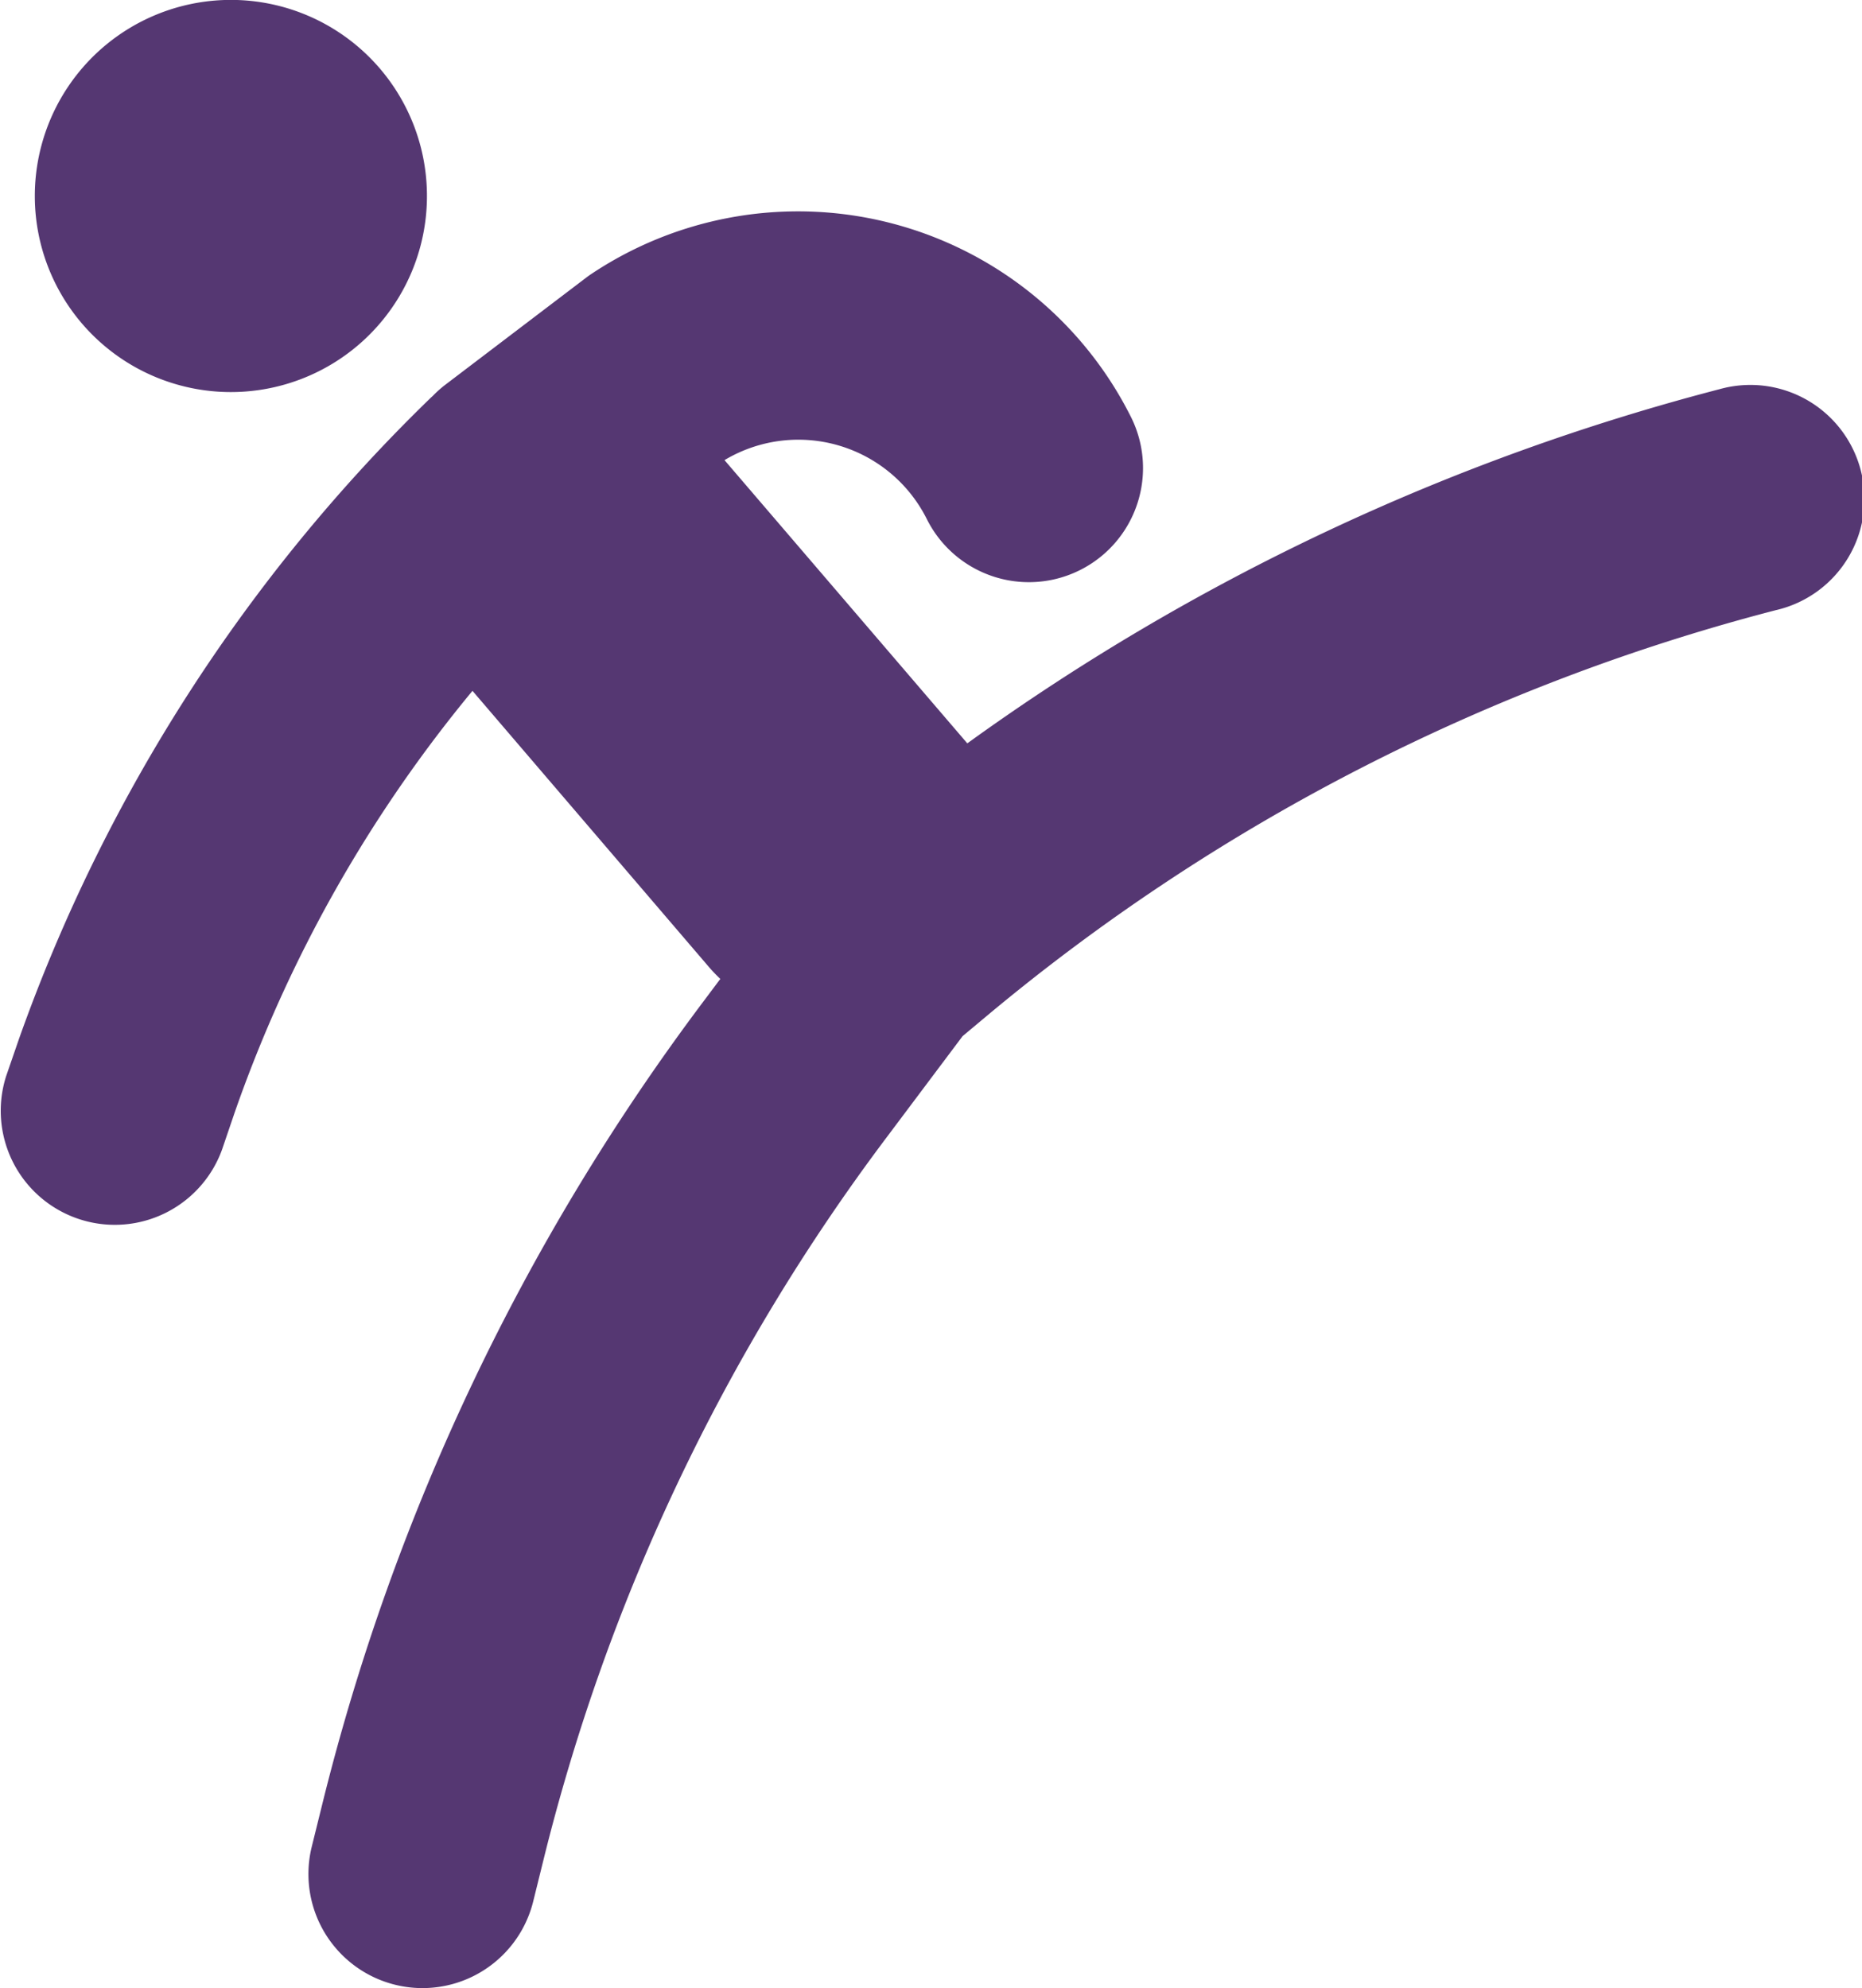<svg xmlns="http://www.w3.org/2000/svg" width="20" height="21.354" viewBox="0 0 20 21.354">
  <g id="taekwondo" transform="translate(-8.29)">
    <path id="Path_17036" data-name="Path 17036" d="M27.37,6.552a21.705,21.705,0,0,0-8.484,4.362l-.257.215-.818,1.09a21.454,21.454,0,0,0-3.682,7.751l-.112.453a1.225,1.225,0,1,1-2.378-.59l.112-.453a23.892,23.892,0,0,1,4.1-8.631l.176-.235c-.043-.041-.085-.084-.124-.13L13.365,7.42a14.682,14.682,0,0,0-2.552,4.522l-.138.405a1.225,1.225,0,0,1-2.319-.789l.138-.4a17.951,17.951,0,0,1,4.424-6.887l.021-.019a1.229,1.229,0,0,1,.132-.118l1.514-1.151q.03-.023.062-.044a4,4,0,0,1,5.79,1.538,1.225,1.225,0,1,1-2.191,1.1,1.543,1.543,0,0,0-2.174-.635l2.608,3.042A24.188,24.188,0,0,1,26.76,4.18a1.225,1.225,0,1,1,.611,2.372ZM10.77,4.211A2.106,2.106,0,1,0,8.664,2.106,2.106,2.106,0,0,0,10.77,4.211Z" fill="#553772"/>
  </g>
</svg>
